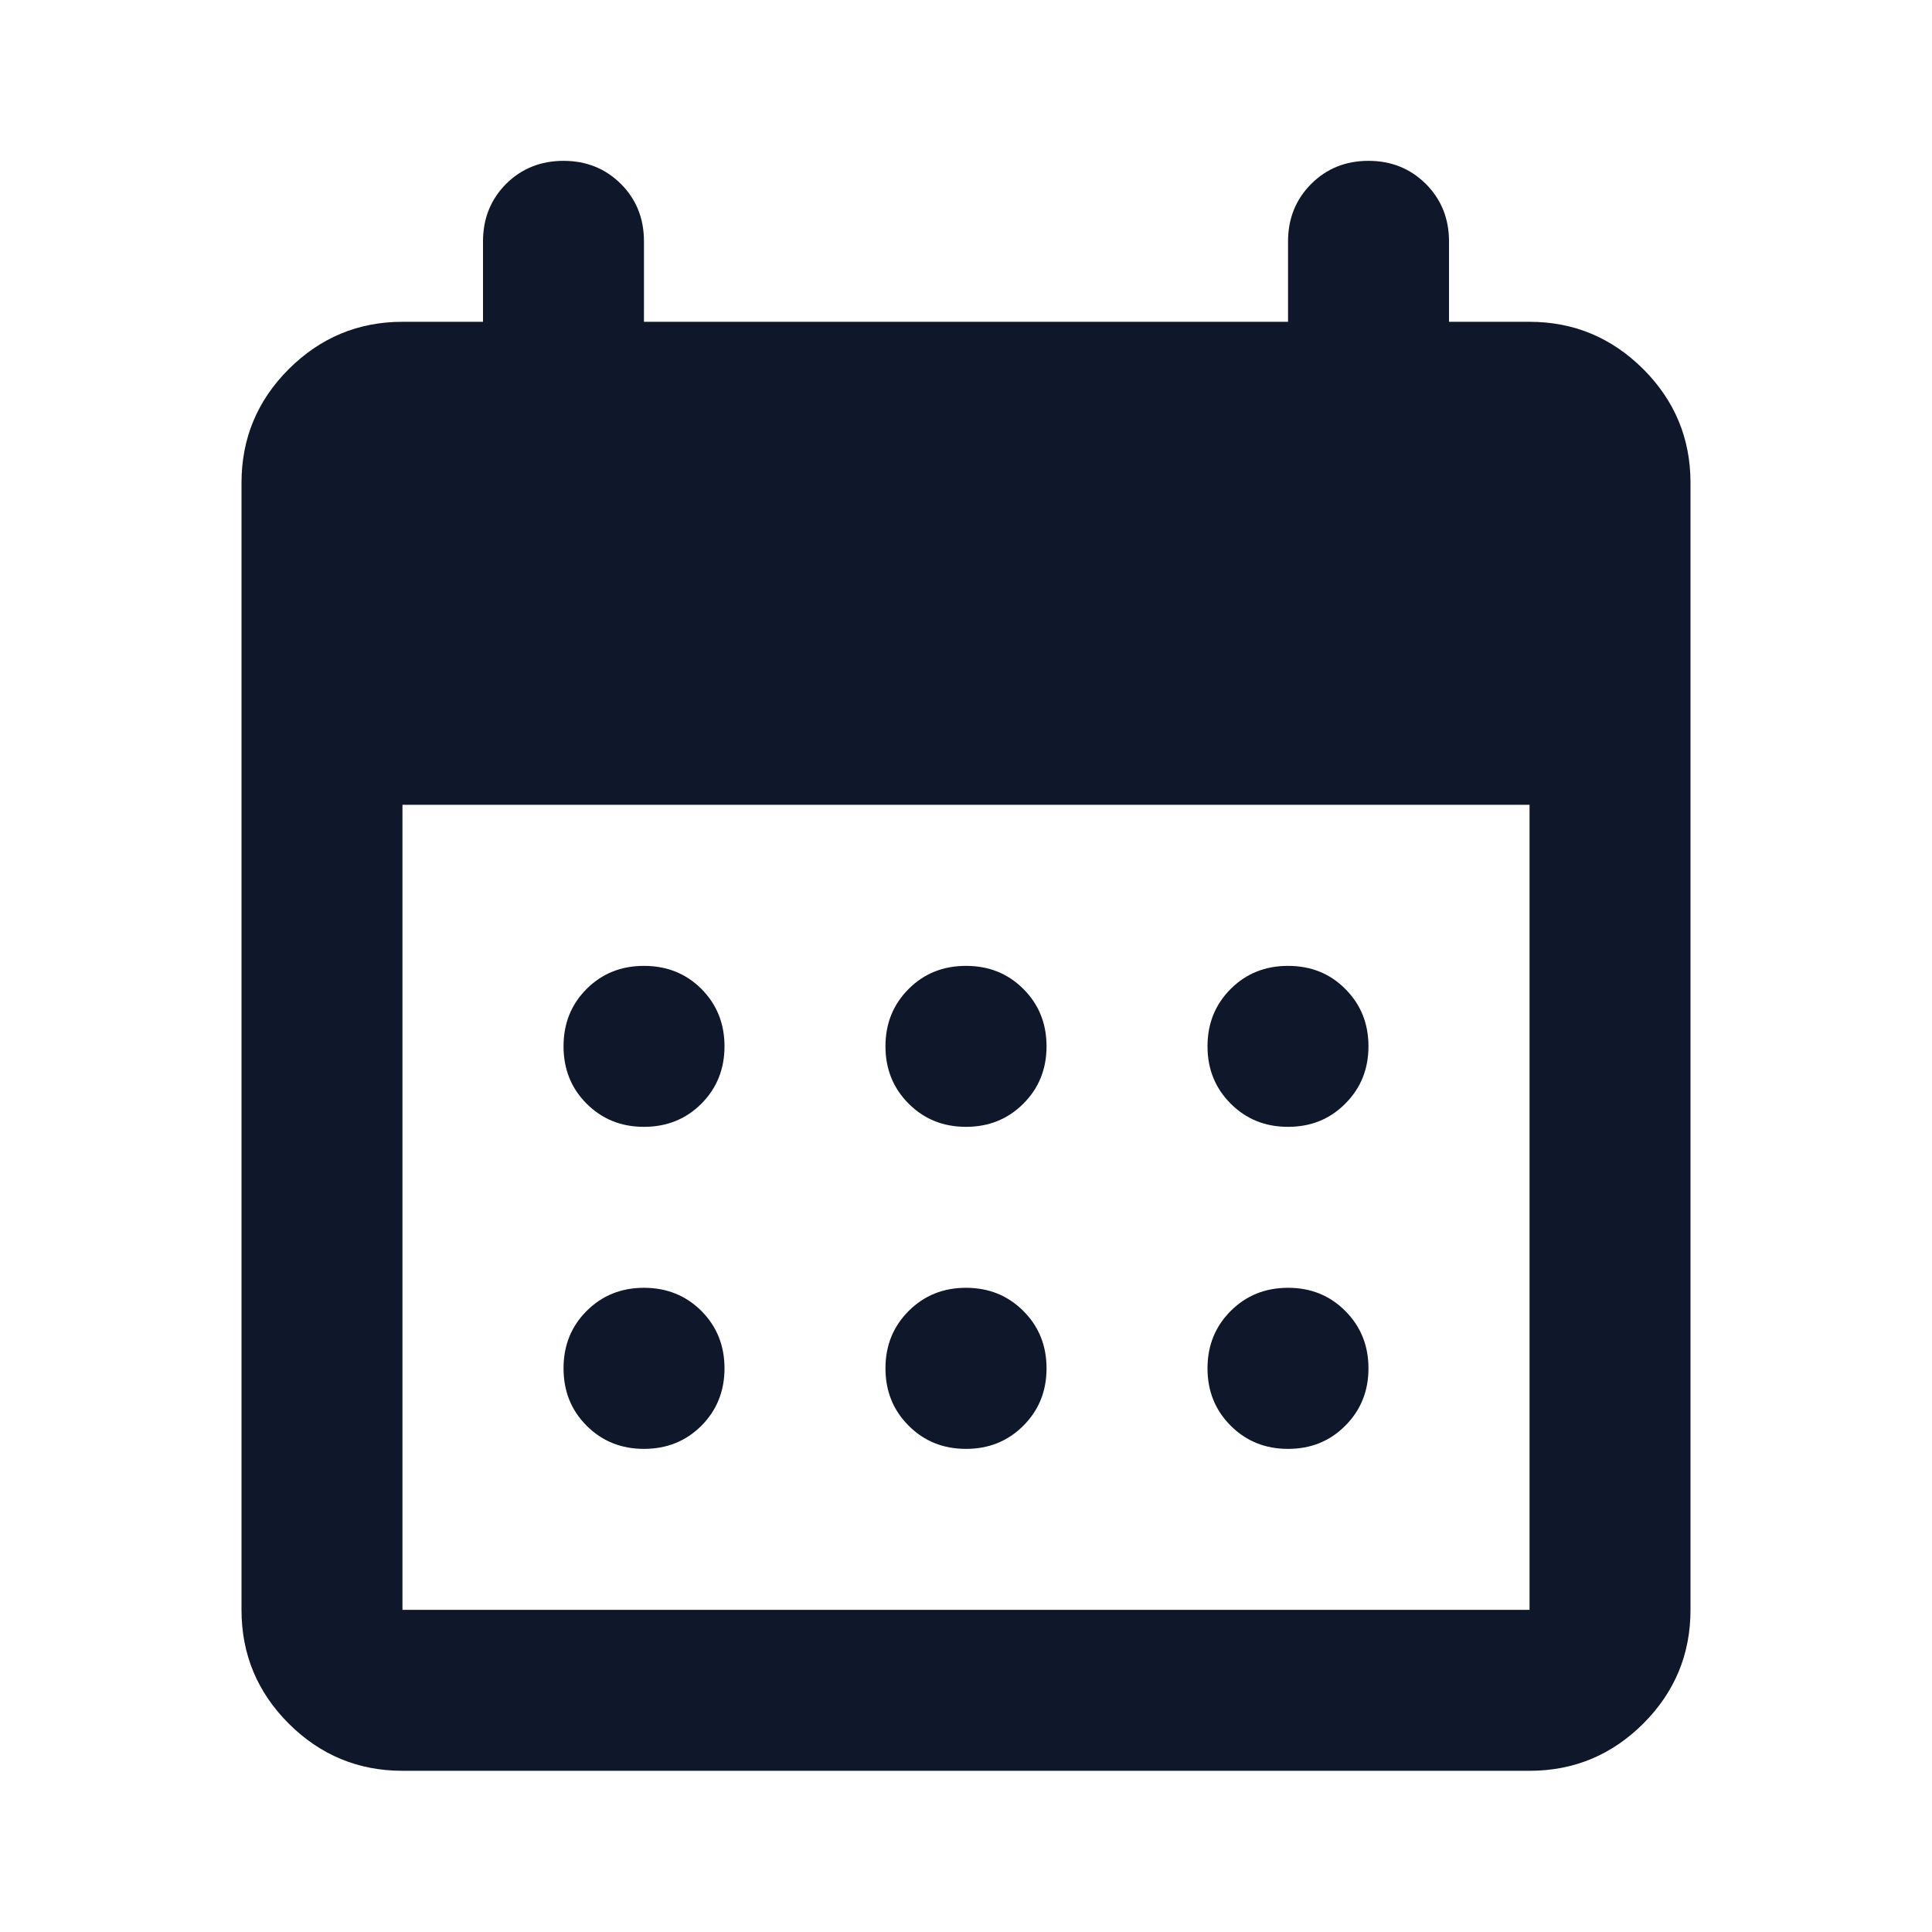 <svg width="16" height="16" viewBox="0 0 16 16" fill="none" xmlns="http://www.w3.org/2000/svg">
<g clip-path="url(#clip0_9370_89950)">
<path d="M8 9.332C7.811 9.332 7.653 9.268 7.525 9.14C7.397 9.012 7.333 8.854 7.333 8.665C7.333 8.476 7.397 8.318 7.525 8.19C7.653 8.062 7.811 7.999 8 7.999C8.189 7.999 8.347 8.062 8.475 8.19C8.603 8.318 8.667 8.476 8.667 8.665C8.667 8.854 8.603 9.012 8.475 9.14C8.347 9.268 8.189 9.332 8 9.332ZM5.333 9.332C5.144 9.332 4.986 9.268 4.858 9.14C4.73 9.012 4.667 8.854 4.667 8.665C4.667 8.476 4.73 8.318 4.858 8.19C4.986 8.062 5.144 7.999 5.333 7.999C5.522 7.999 5.681 8.062 5.809 8.19C5.936 8.318 6 8.476 6 8.665C6 8.854 5.936 9.012 5.809 9.14C5.681 9.268 5.522 9.332 5.333 9.332ZM10.667 9.332C10.478 9.332 10.32 9.268 10.192 9.14C10.064 9.012 10 8.854 10 8.665C10 8.476 10.064 8.318 10.192 8.19C10.32 8.062 10.478 7.999 10.667 7.999C10.856 7.999 11.014 8.062 11.141 8.19C11.269 8.318 11.333 8.476 11.333 8.665C11.333 8.854 11.269 9.012 11.141 9.14C11.014 9.268 10.856 9.332 10.667 9.332ZM8 11.999C7.811 11.999 7.653 11.935 7.525 11.807C7.397 11.679 7.333 11.521 7.333 11.332C7.333 11.143 7.397 10.985 7.525 10.857C7.653 10.729 7.811 10.665 8 10.665C8.189 10.665 8.347 10.729 8.475 10.857C8.603 10.985 8.667 11.143 8.667 11.332C8.667 11.521 8.603 11.679 8.475 11.807C8.347 11.935 8.189 11.999 8 11.999ZM5.333 11.999C5.144 11.999 4.986 11.935 4.858 11.807C4.73 11.679 4.667 11.521 4.667 11.332C4.667 11.143 4.73 10.985 4.858 10.857C4.986 10.729 5.144 10.665 5.333 10.665C5.522 10.665 5.681 10.729 5.809 10.857C5.936 10.985 6 11.143 6 11.332C6 11.521 5.936 11.679 5.809 11.807C5.681 11.935 5.522 11.999 5.333 11.999ZM10.667 11.999C10.478 11.999 10.32 11.935 10.192 11.807C10.064 11.679 10 11.521 10 11.332C10 11.143 10.064 10.985 10.192 10.857C10.32 10.729 10.478 10.665 10.667 10.665C10.856 10.665 11.014 10.729 11.141 10.857C11.269 10.985 11.333 11.143 11.333 11.332C11.333 11.521 11.269 11.679 11.141 11.807C11.014 11.935 10.856 11.999 10.667 11.999ZM3.333 14.665C2.967 14.665 2.653 14.535 2.391 14.274C2.13 14.013 2 13.699 2 13.332V3.999C2 3.632 2.13 3.318 2.391 3.057C2.653 2.796 2.967 2.665 3.333 2.665H4V1.999C4 1.81 4.064 1.651 4.191 1.523C4.319 1.396 4.478 1.332 4.667 1.332C4.856 1.332 5.014 1.396 5.142 1.523C5.27 1.651 5.333 1.81 5.333 1.999V2.665H10.667V1.999C10.667 1.81 10.731 1.651 10.859 1.523C10.986 1.396 11.144 1.332 11.333 1.332C11.522 1.332 11.68 1.396 11.808 1.523C11.936 1.651 12 1.81 12 1.999V2.665H12.667C13.033 2.665 13.347 2.796 13.609 3.057C13.87 3.318 14 3.632 14 3.999V13.332C14 13.699 13.87 14.013 13.609 14.274C13.347 14.535 13.033 14.665 12.667 14.665H3.333ZM3.333 13.332H12.667V6.665H3.333V13.332Z" fill="#0F172A"/>
</g>
<defs>
<clipPath id="clip0_9370_89950">
<rect width="16" height="16" fill="white"/>
</clipPath>
</defs>
</svg>
